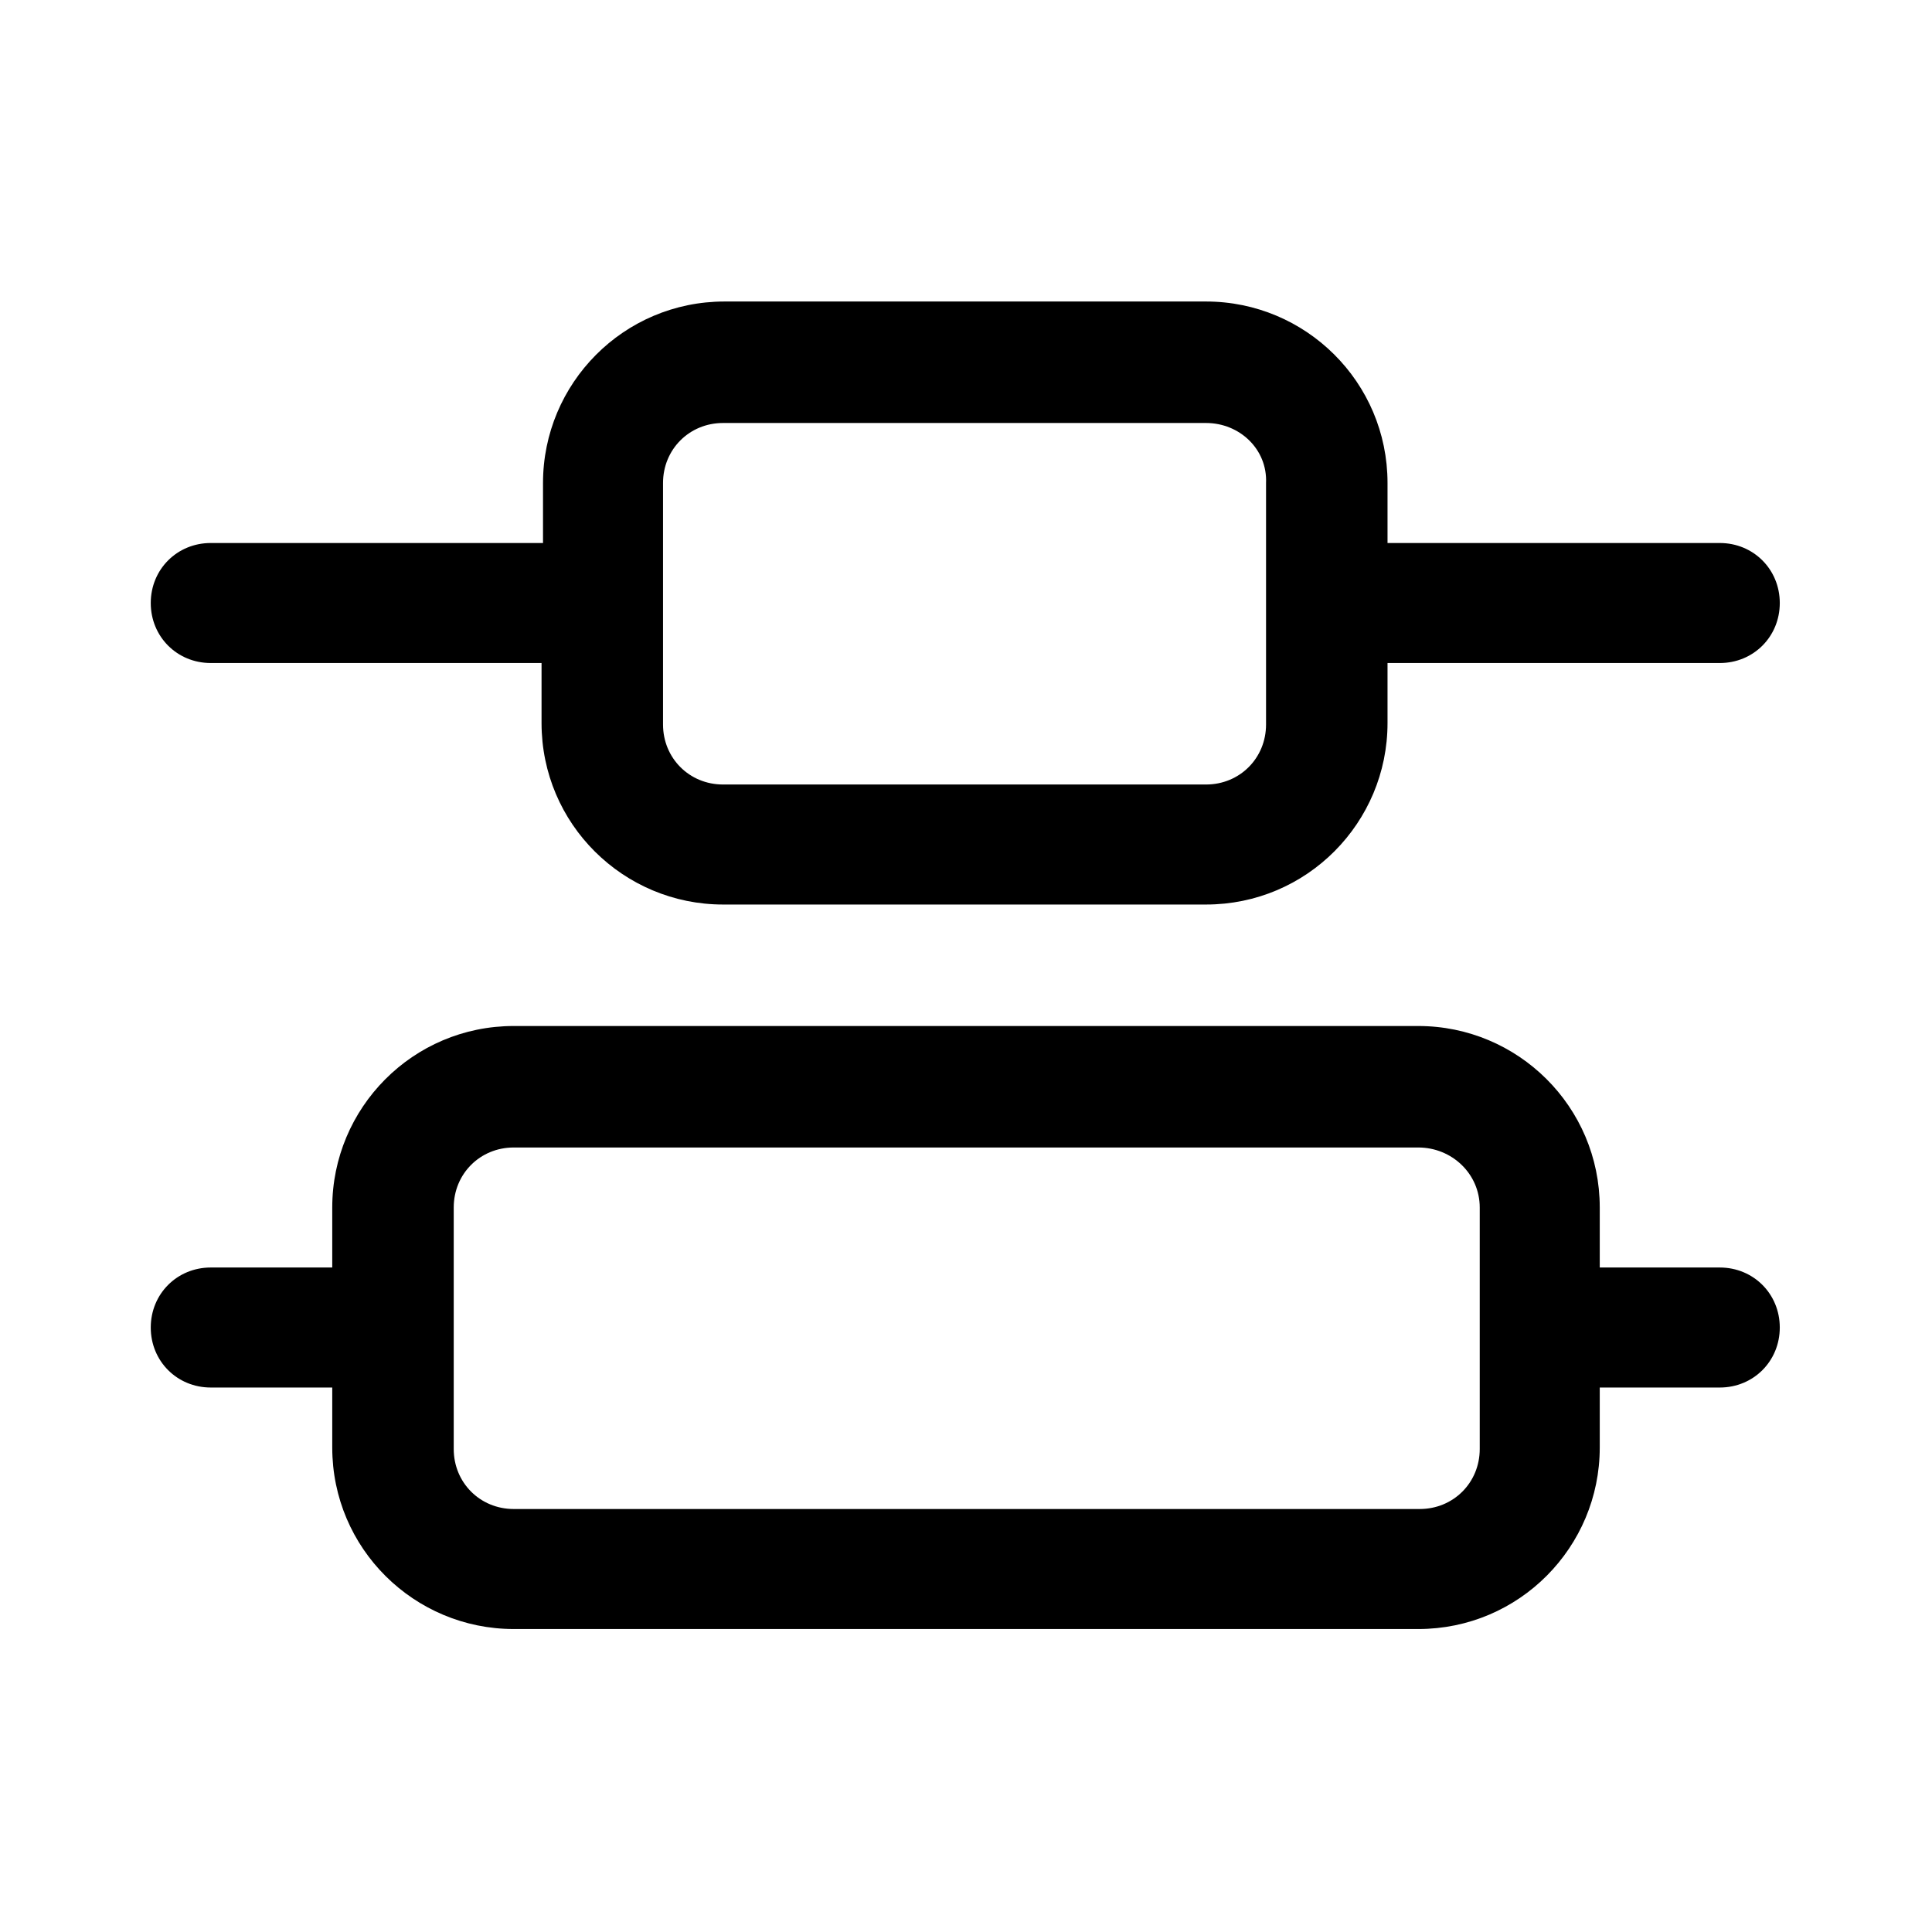<?xml version="1.0" encoding="utf-8"?>
<!-- Generator: Adobe Illustrator 26.0.2, SVG Export Plug-In . SVG Version: 6.00 Build 0)  -->
<svg version="1.1" id="图层_1" xmlns="http://www.w3.org/2000/svg" xmlns:xlink="http://www.w3.org/1999/xlink" x="0px" y="0px"
	 viewBox="0 0 132 132" style="enable-background:new 0 0 132 132;" xml:space="preserve">
<style type="text/css">
	.st0{fill:none;}
	.st1{fill:currentColor;}
</style>
<rect id="size" class="st0" width="132" height="132"/>
<path id="形状结合" class="st1" d="M96.9,70.1c6.8,0,12.4,5.5,12.4,12.4l0,4.1h8.2c2.3,0,4.1,1.8,4.1,4.1s-1.8,4.1-4.1,4.1h-8.2
	l0,4.1c0,6.8-5.5,12.4-12.4,12.4H35.1c-6.8,0-12.4-5.5-12.4-12.4l0-4.1h-8.3c-2.3,0-4.1-1.8-4.1-4.1s1.8-4.1,4.1-4.1h8.3l0-4.1
	c0-6.8,5.5-12.4,12.4-12.4H96.9z M96.9,78.4H35.1c-2.3,0-4.1,1.8-4.1,4.1V99c0,2.3,1.8,4.1,4.1,4.1h61.9c2.3,0,4.1-1.8,4.1-4.1V82.5
	C101.1,80.2,99.2,78.4,96.9,78.4z M82.4,20.6c6.8,0,12.4,5.5,12.4,12.4v4.1h22.7c2.3,0,4.1,1.8,4.1,4.1s-1.8,4.1-4.1,4.1H94.8v4.1
	c0,6.8-5.5,12.4-12.4,12.4h-33c-6.8,0-12.4-5.5-12.4-12.4v-4.1H14.4c-2.3,0-4.1-1.8-4.1-4.1s1.8-4.1,4.1-4.1h22.7V33
	c0-6.8,5.5-12.4,12.4-12.4H82.4z M82.4,28.9h-33c-2.3,0-4.1,1.8-4.1,4.1v16.5c0,2.3,1.8,4.1,4.1,4.1h33c2.3,0,4.1-1.8,4.1-4.1V33
	C86.6,30.7,84.7,28.9,82.4,28.9z"/>
</svg>
